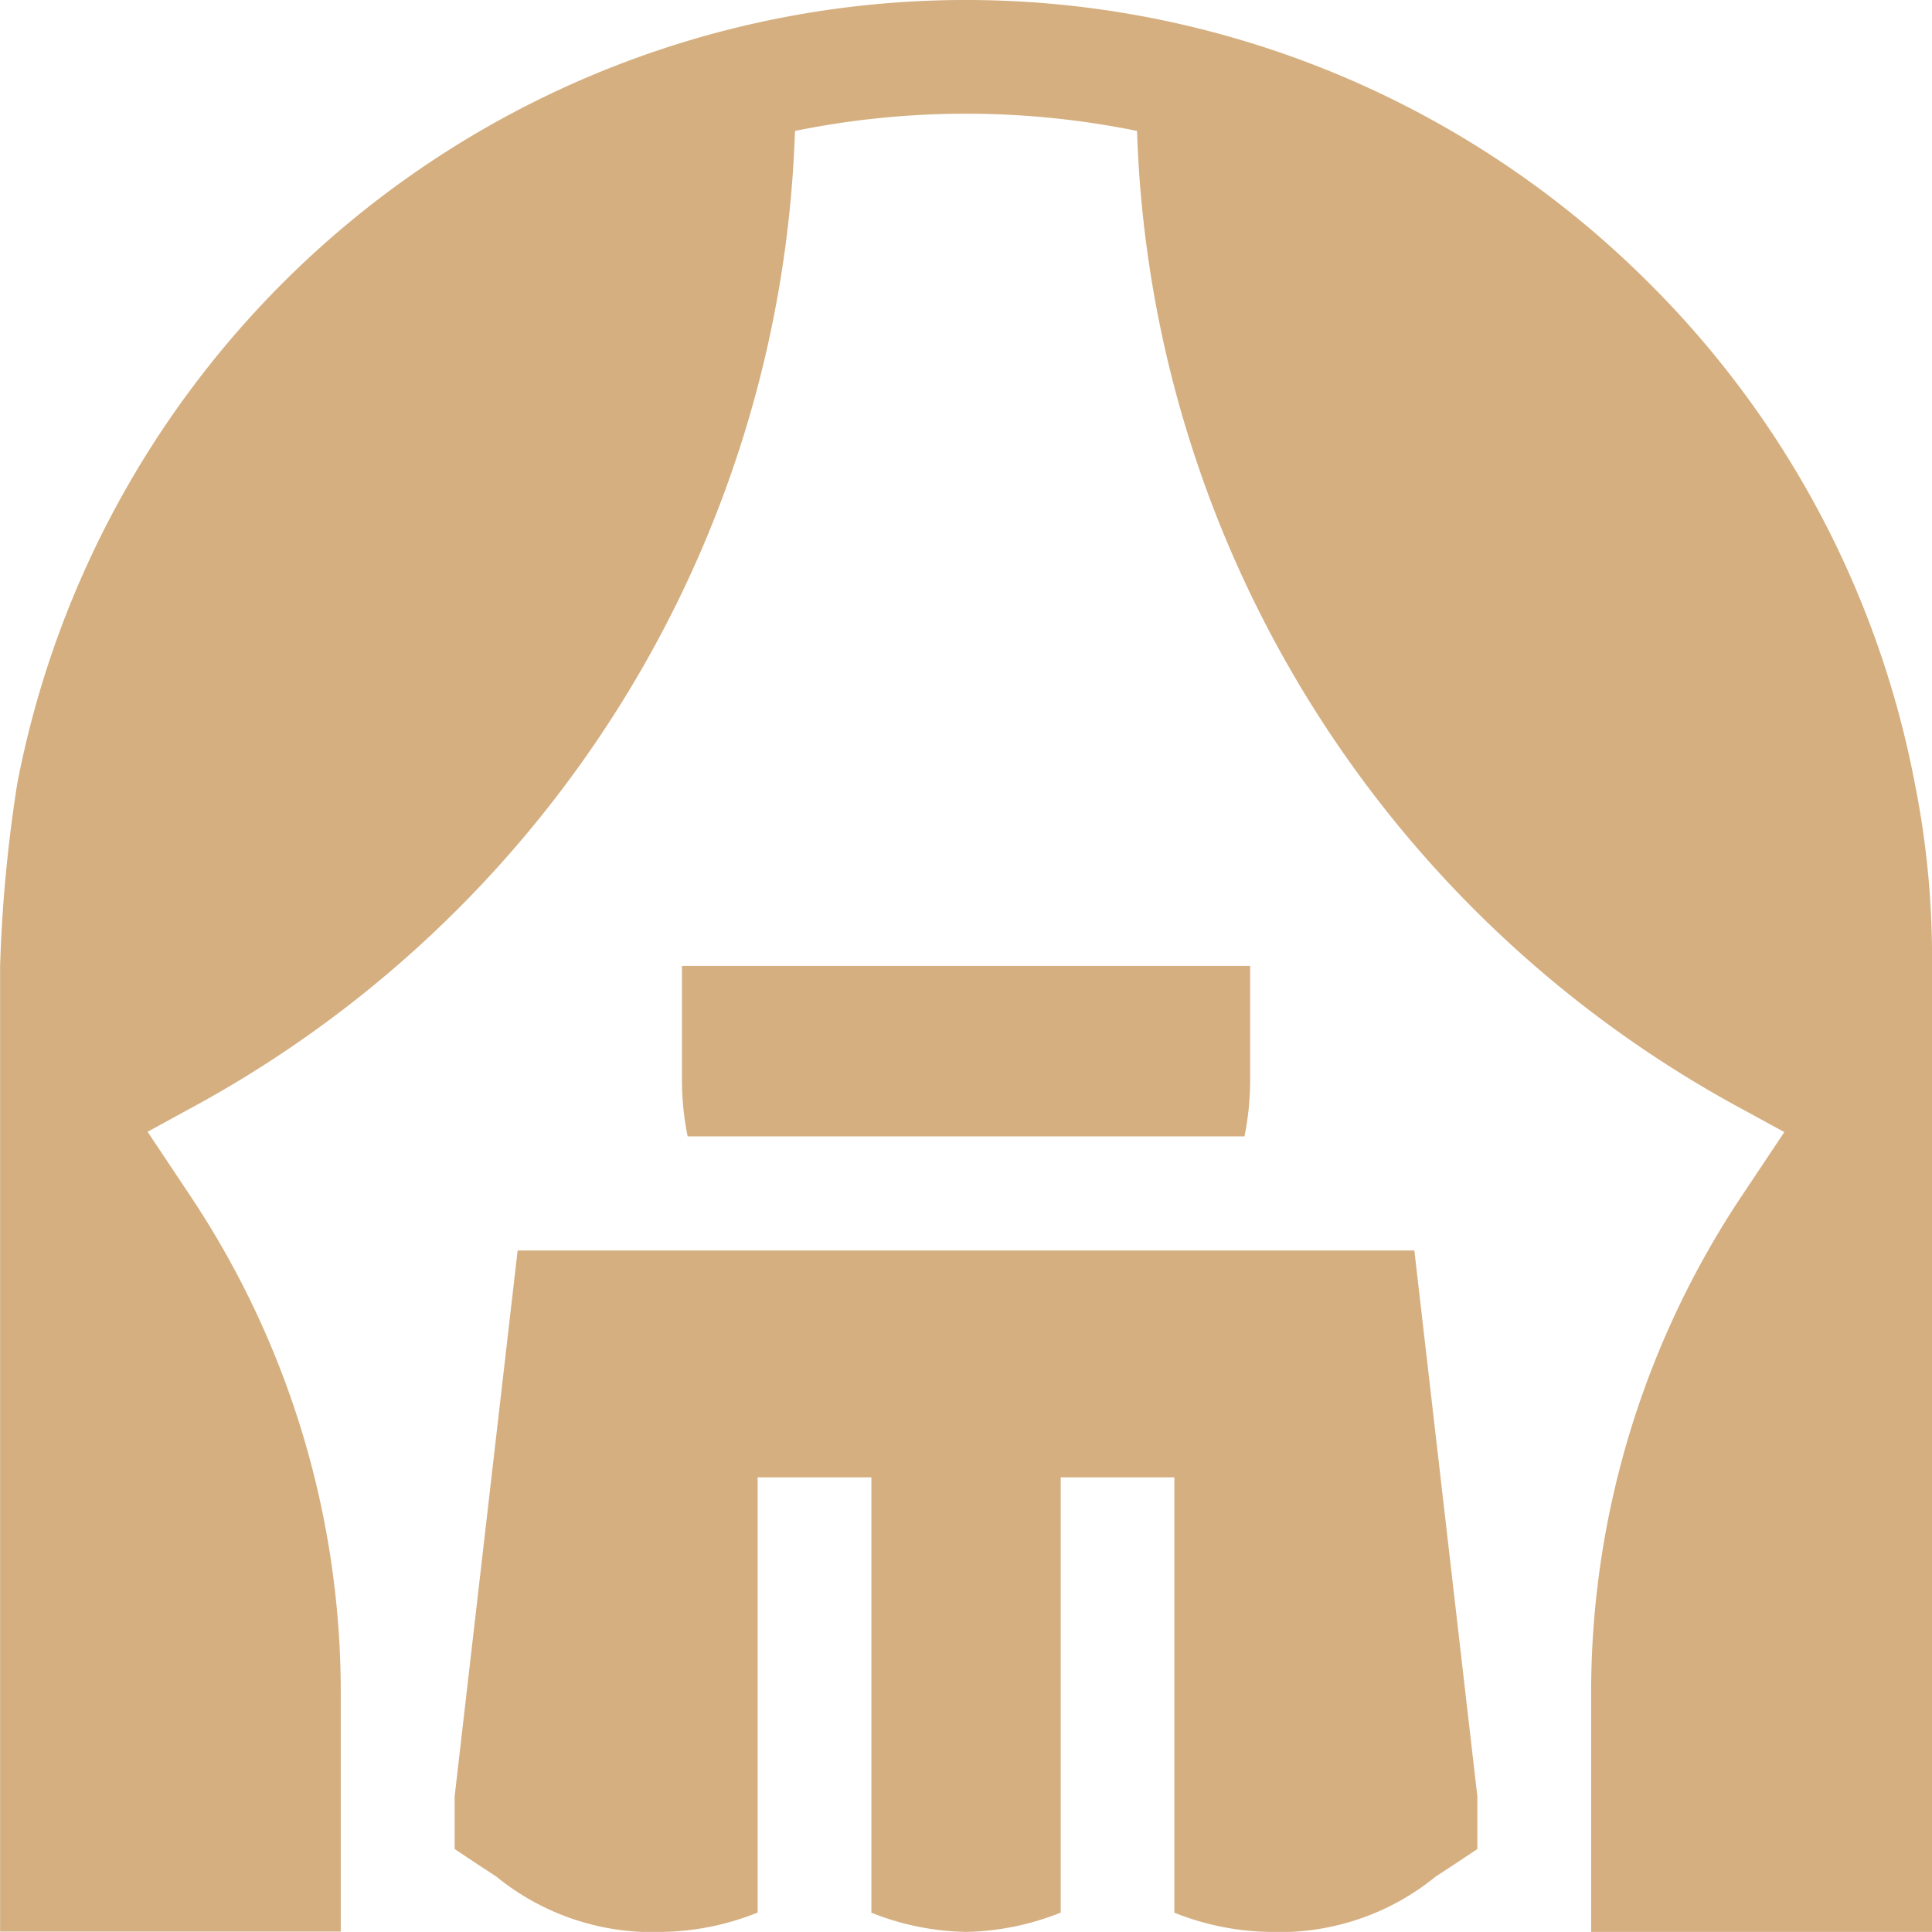<svg xmlns="http://www.w3.org/2000/svg" width="18.001" height="18" viewBox="0 0 18.001 18">
  <path id="Path_20612" data-name="Path 20612" d="M14.824,18l0-2.219a8.34,8.34,0,0,1,1.4-4.633l.4-.6-.366-.2A10.751,10.751,0,0,1,10.593,1.22a7.982,7.982,0,0,0-3.187,0A10.751,10.751,0,0,1,1.74,10.345l-.366.2.4.6a8.339,8.339,0,0,1,1.4,4.631l0,2.221H0V9a13.507,13.507,0,0,1,.16-1.7,9,9,0,0,1,15.2-4.666A8.935,8.935,0,0,1,17.84,7.3h0A8.254,8.254,0,0,1,18,9v9Zm-3.883-.179V13.765H9.882V17.82A2.484,2.484,0,0,1,9,18a2.481,2.481,0,0,1-.882-.179V13.765H7.058V17.82a2.483,2.483,0,0,1-.882.18,2.3,2.3,0,0,1-1.552-.515l-.153-.1-.236-.157v-.49l.587-5.087h8.355l.587,5.087v.49l-.236.157-.153.1A2.3,2.3,0,0,1,11.823,18,2.481,2.481,0,0,1,10.941,17.821ZM6.406,10.588a2.646,2.646,0,0,1-.053-.529V9h5.294v1.059a2.646,2.646,0,0,1-.053.529Z" transform="translate(0.001)" fill="#d5af80"/>
</svg>
